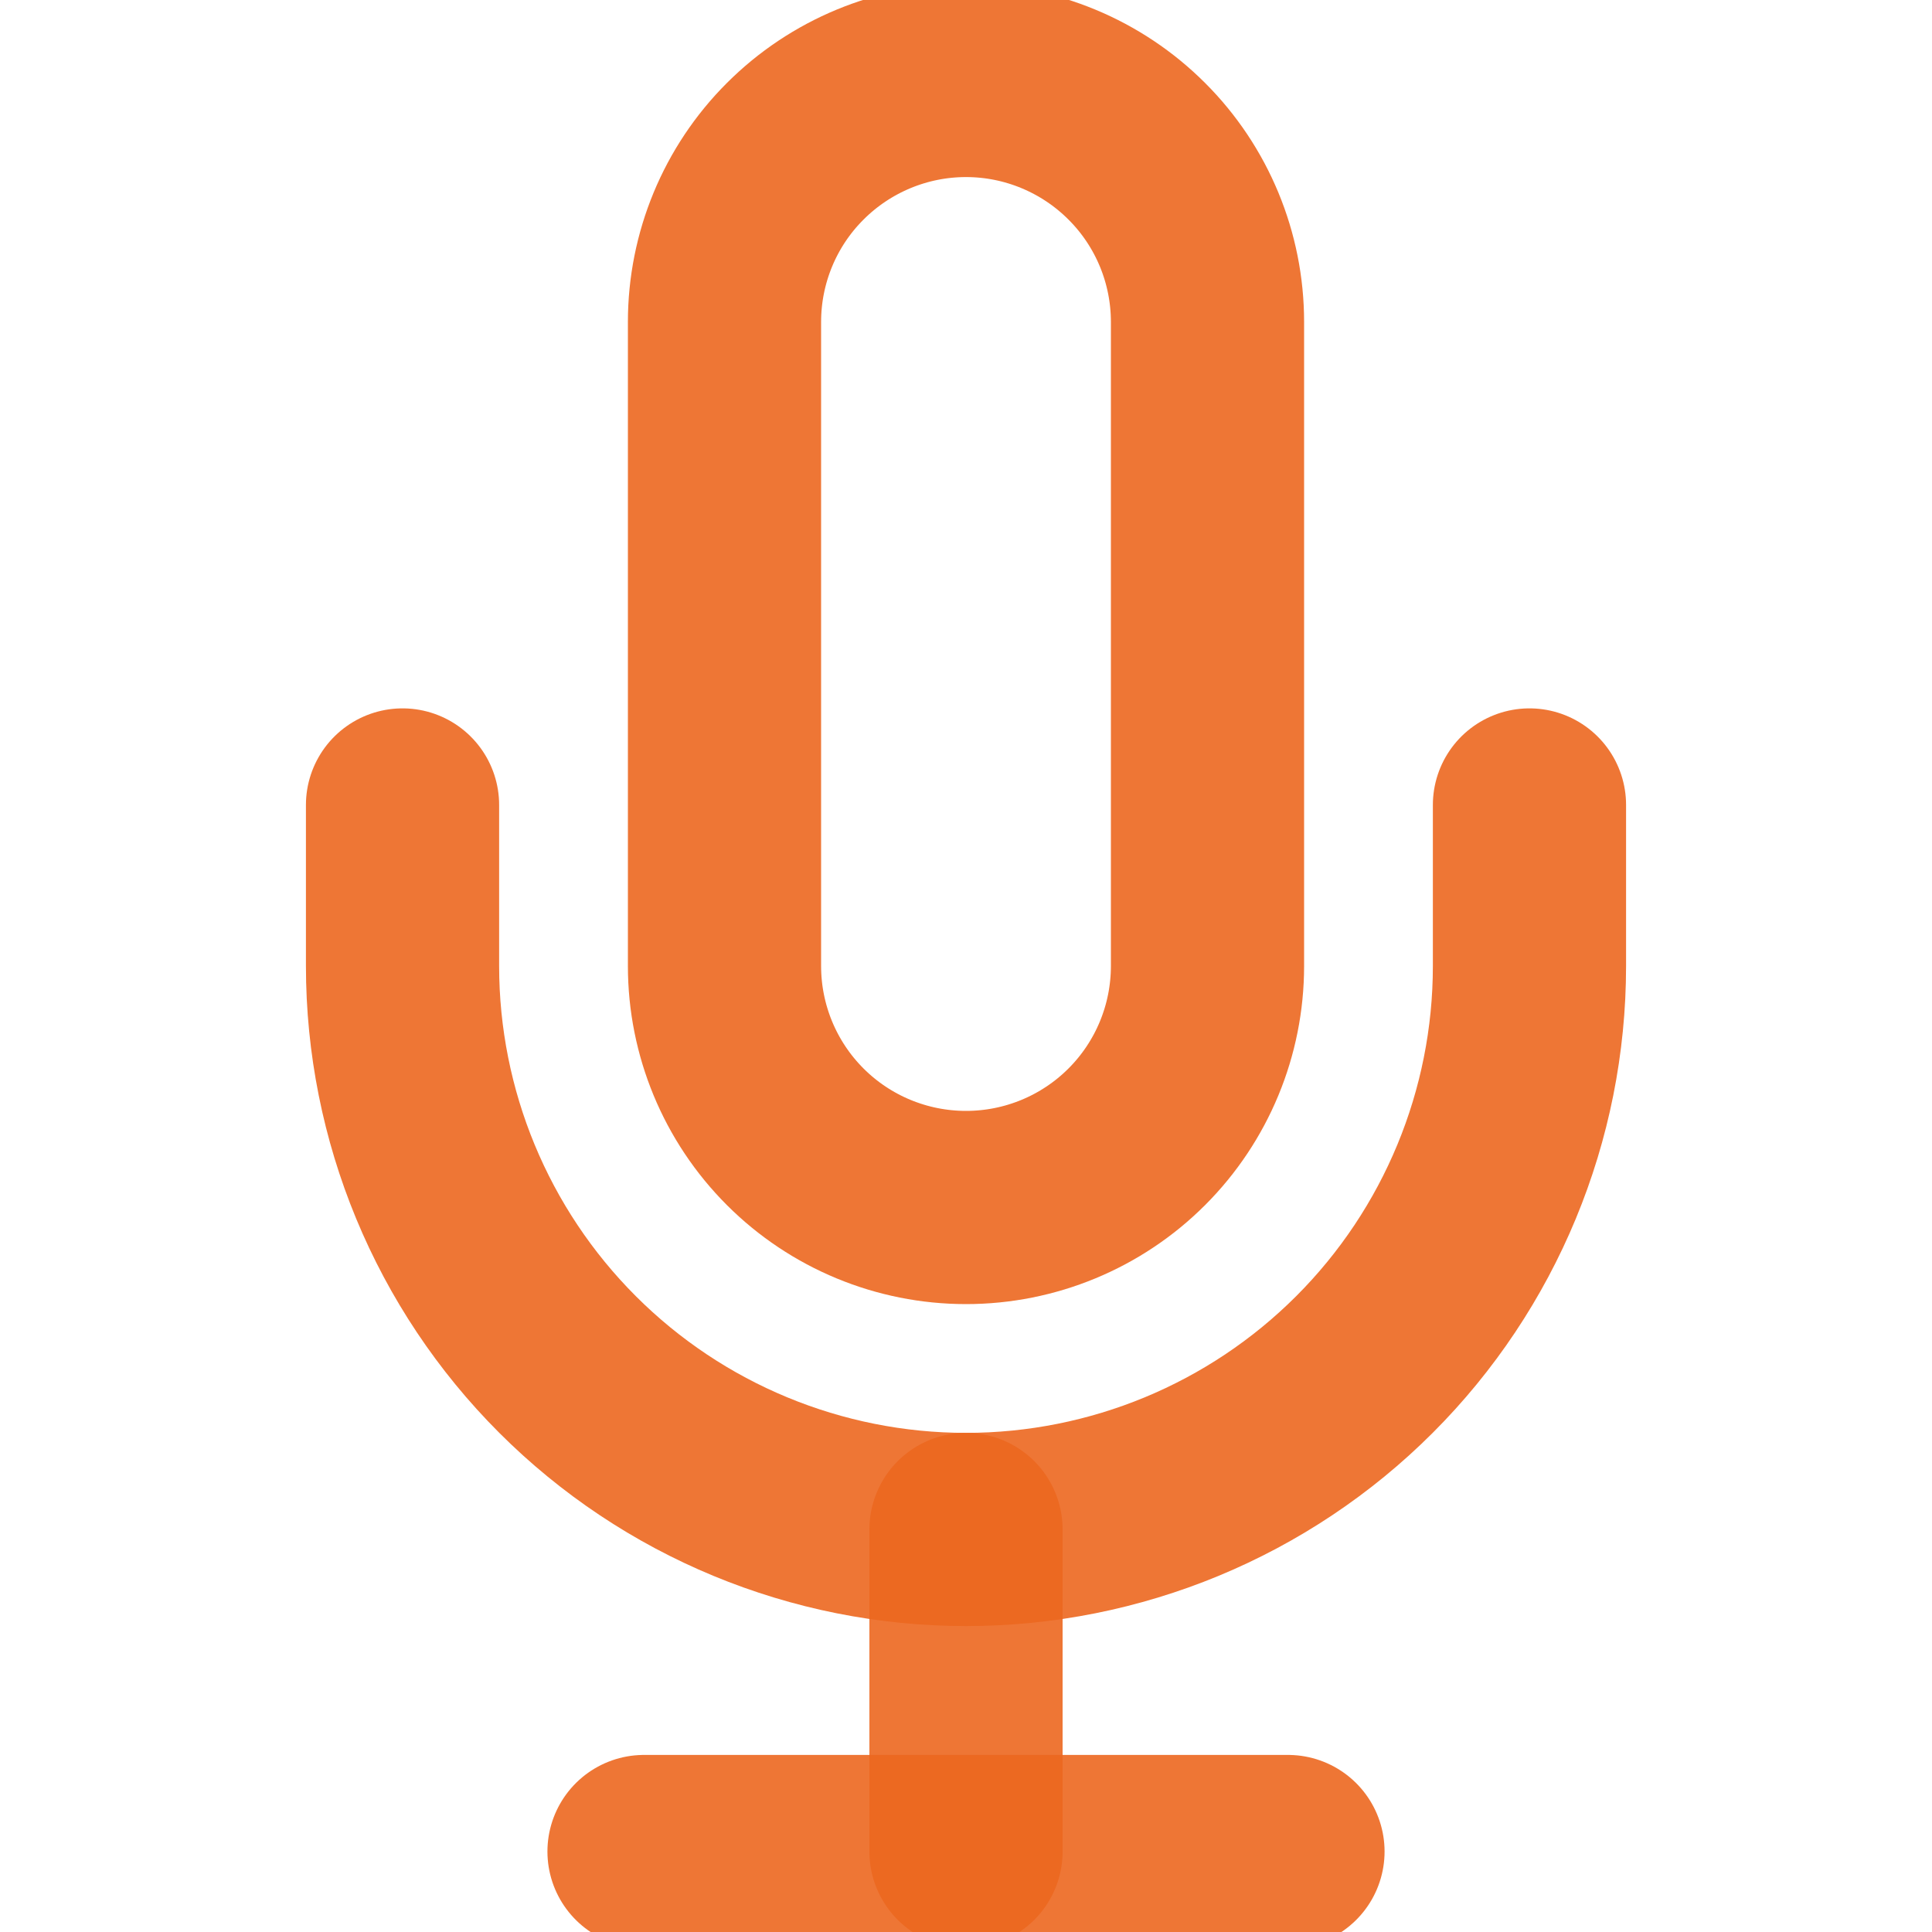 <svg width="20" height="20" viewBox="0 0 20 20" fill="none" xmlns="http://www.w3.org/2000/svg">
<g clip-path="url(#clip0_16_26)">
<path d="M10 0.833C9.337 0.833 8.701 1.097 8.232 1.566C7.763 2.034 7.5 2.67 7.5 3.333V10C7.5 10.663 7.763 11.299 8.232 11.768C8.701 12.237 9.337 12.5 10 12.5C10.663 12.5 11.299 12.237 11.768 11.768C12.237 11.299 12.5 10.663 12.5 10V3.333C12.5 2.67 12.237 2.034 11.768 1.566C11.299 1.097 10.663 0.833 10 0.833V0.833Z" stroke="#EC6820" stroke-opacity="0.9" stroke-width="2" stroke-linecap="round" stroke-linejoin="round"/>
<path d="M15.833 8.333V10C15.833 11.547 15.219 13.031 14.125 14.125C13.031 15.219 11.547 15.833 10 15.833C8.453 15.833 6.969 15.219 5.875 14.125C4.781 13.031 4.167 11.547 4.167 10V8.333" stroke="#EC6820" stroke-opacity="0.9" stroke-width="2" stroke-linecap="round" stroke-linejoin="round"/>
<path d="M10 15.833V19.167" stroke="#EC6820" stroke-opacity="0.9" stroke-width="2" stroke-linecap="round" stroke-linejoin="round"/>
<path d="M6.667 19.167H13.333" stroke="#EC6820" stroke-opacity="0.9" stroke-width="2" stroke-linecap="round" stroke-linejoin="round"/>
</g>
<defs>
<clipPath id="clip0_16_26">
<rect width="20" height="20" fill="white"/>
</clipPath>
</defs>
</svg>
